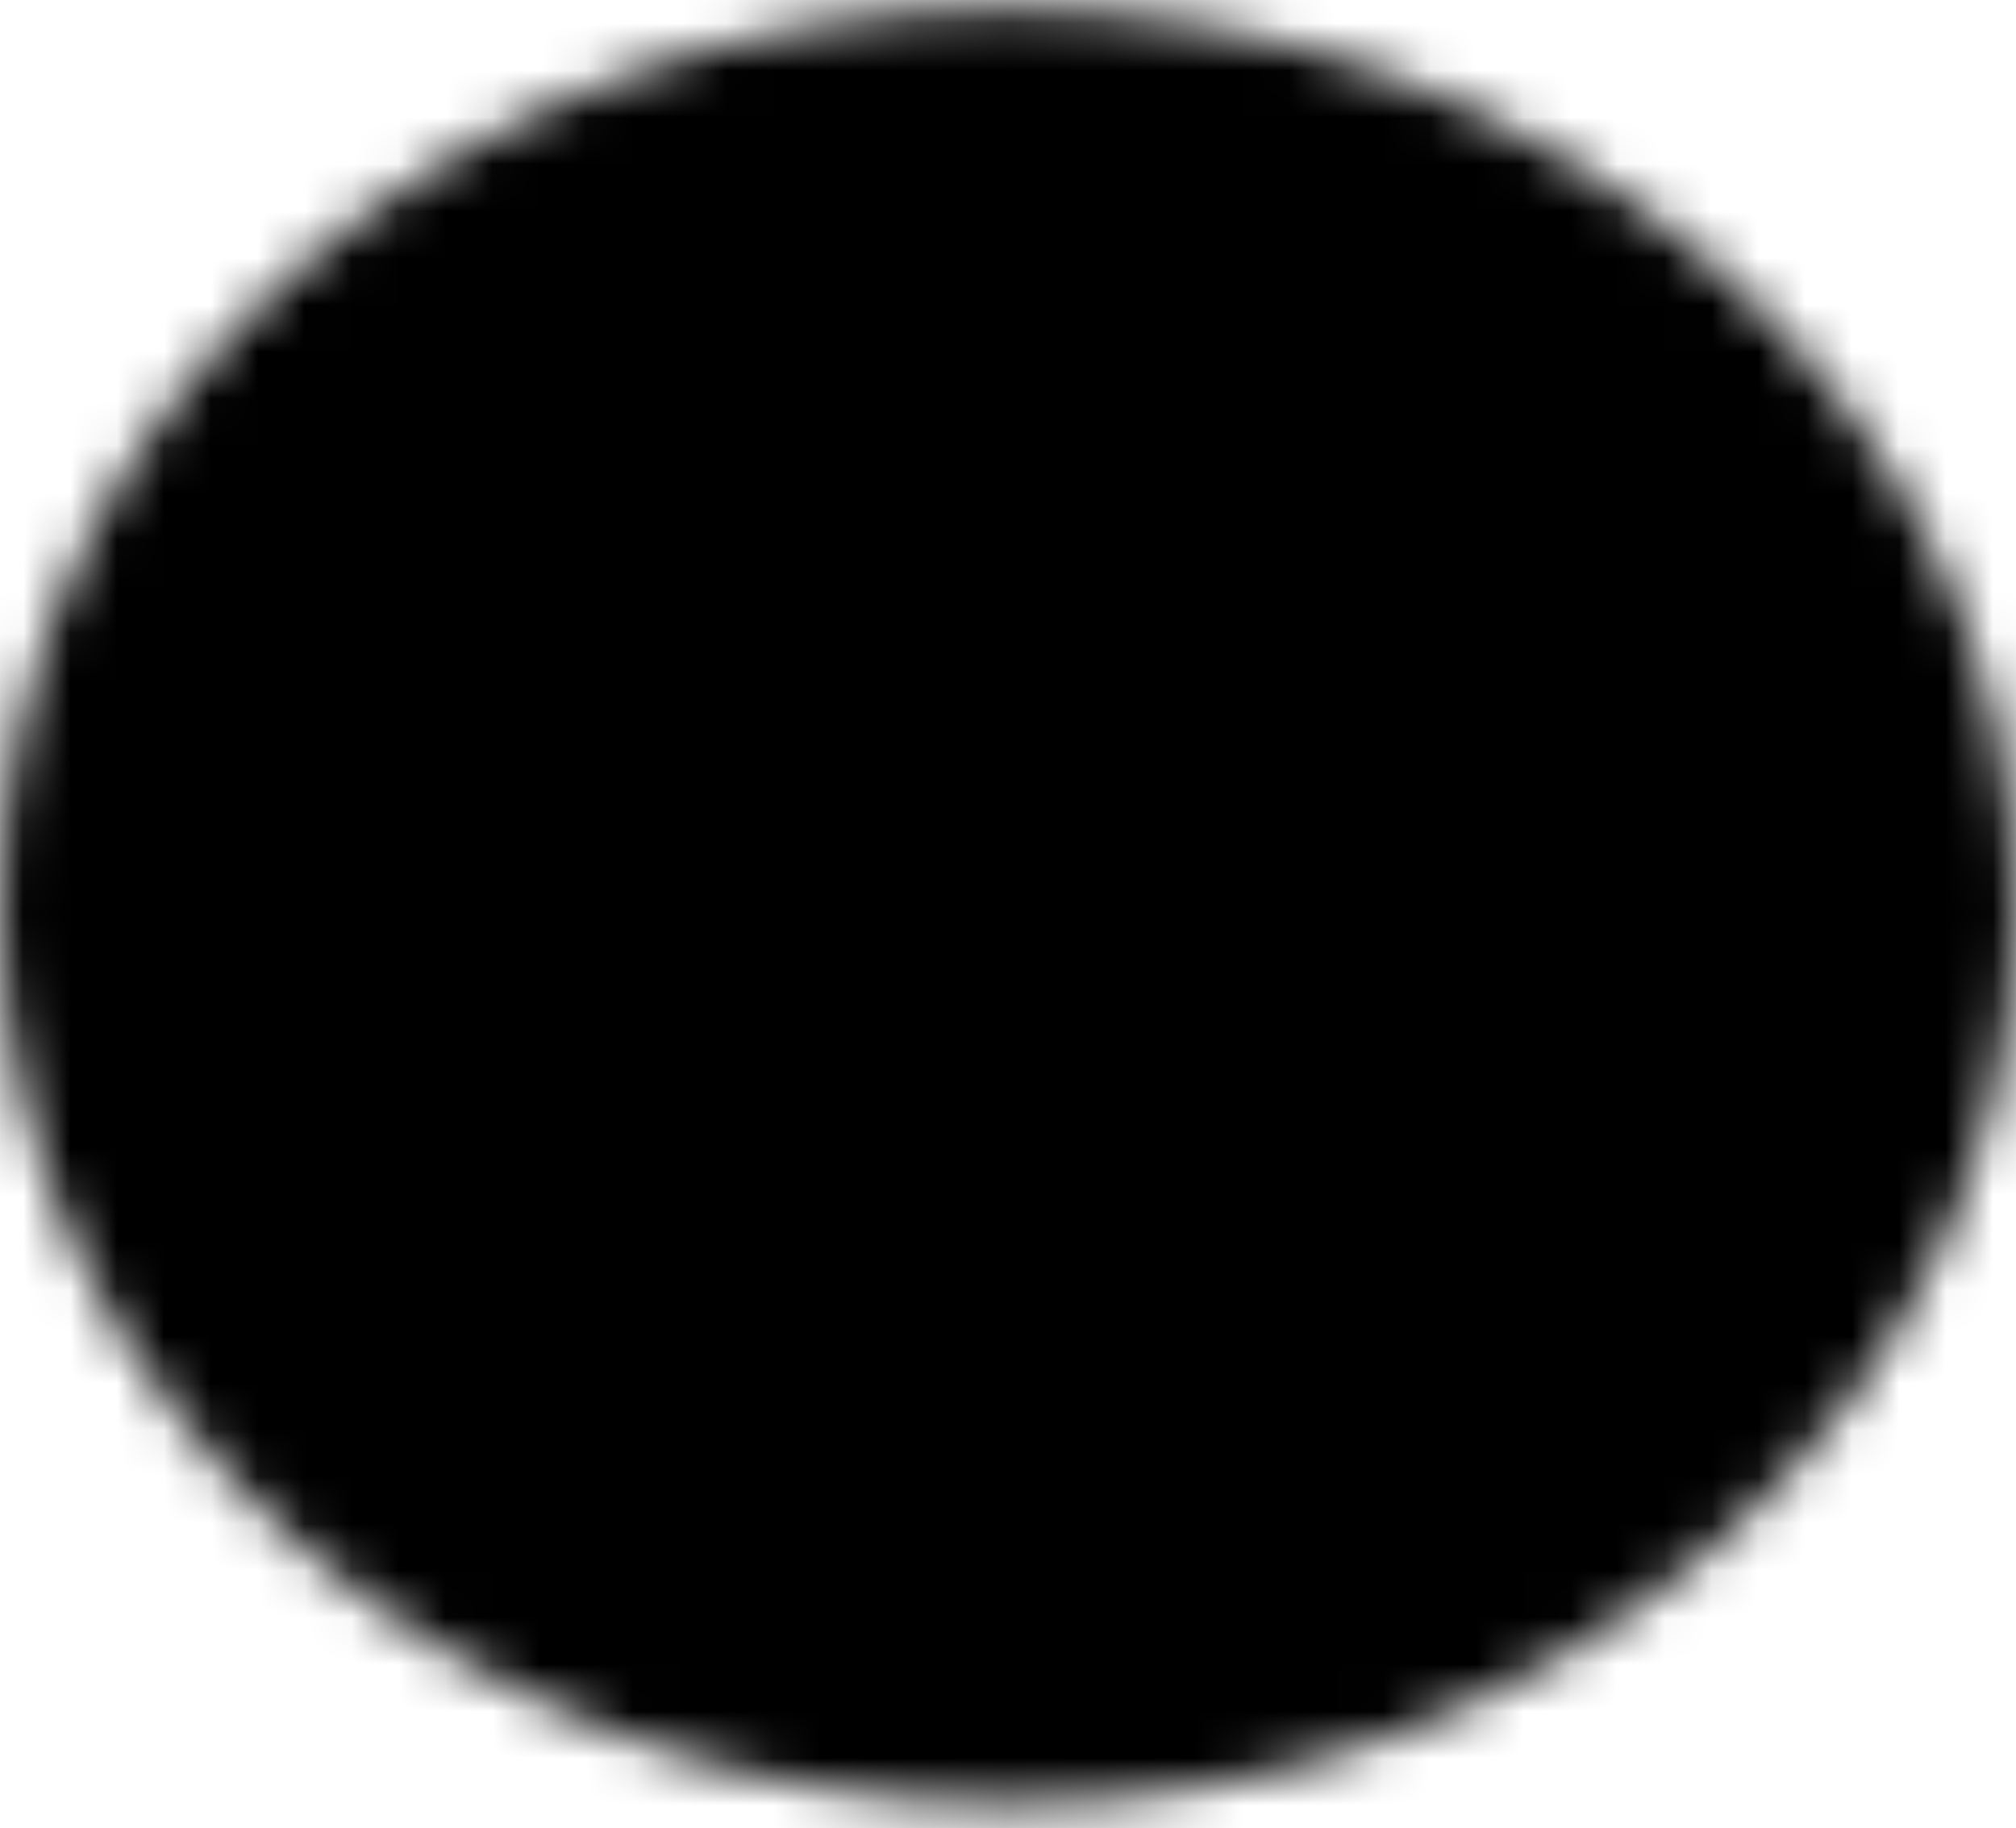 <svg width="43" height="39" viewBox="0 0 43 39" fill="none" xmlns="http://www.w3.org/2000/svg">
<mask id="mask0_33_3597" style="mask-type:luminance" maskUnits="userSpaceOnUse" x="0" y="0" width="43" height="39">
<path d="M21.5 37.474C32.822 37.474 42 29.352 42 19.333C42 9.313 32.822 1.191 21.5 1.191C10.178 1.191 1 9.313 1 19.333C1 29.352 10.178 37.474 21.5 37.474Z" fill="white" stroke="white" stroke-width="2" stroke-linejoin="round"/>
<path d="M21.508 8.448V19.342L30.199 27.034" stroke="black" stroke-width="2" stroke-linecap="round" stroke-linejoin="round"/>
</mask>
<g mask="url(#mask0_33_3597)">
<path d="M-3.1 -2.437H46.1V41.103H-3.1V-2.437Z" fill="black"/>
</g>
</svg>
